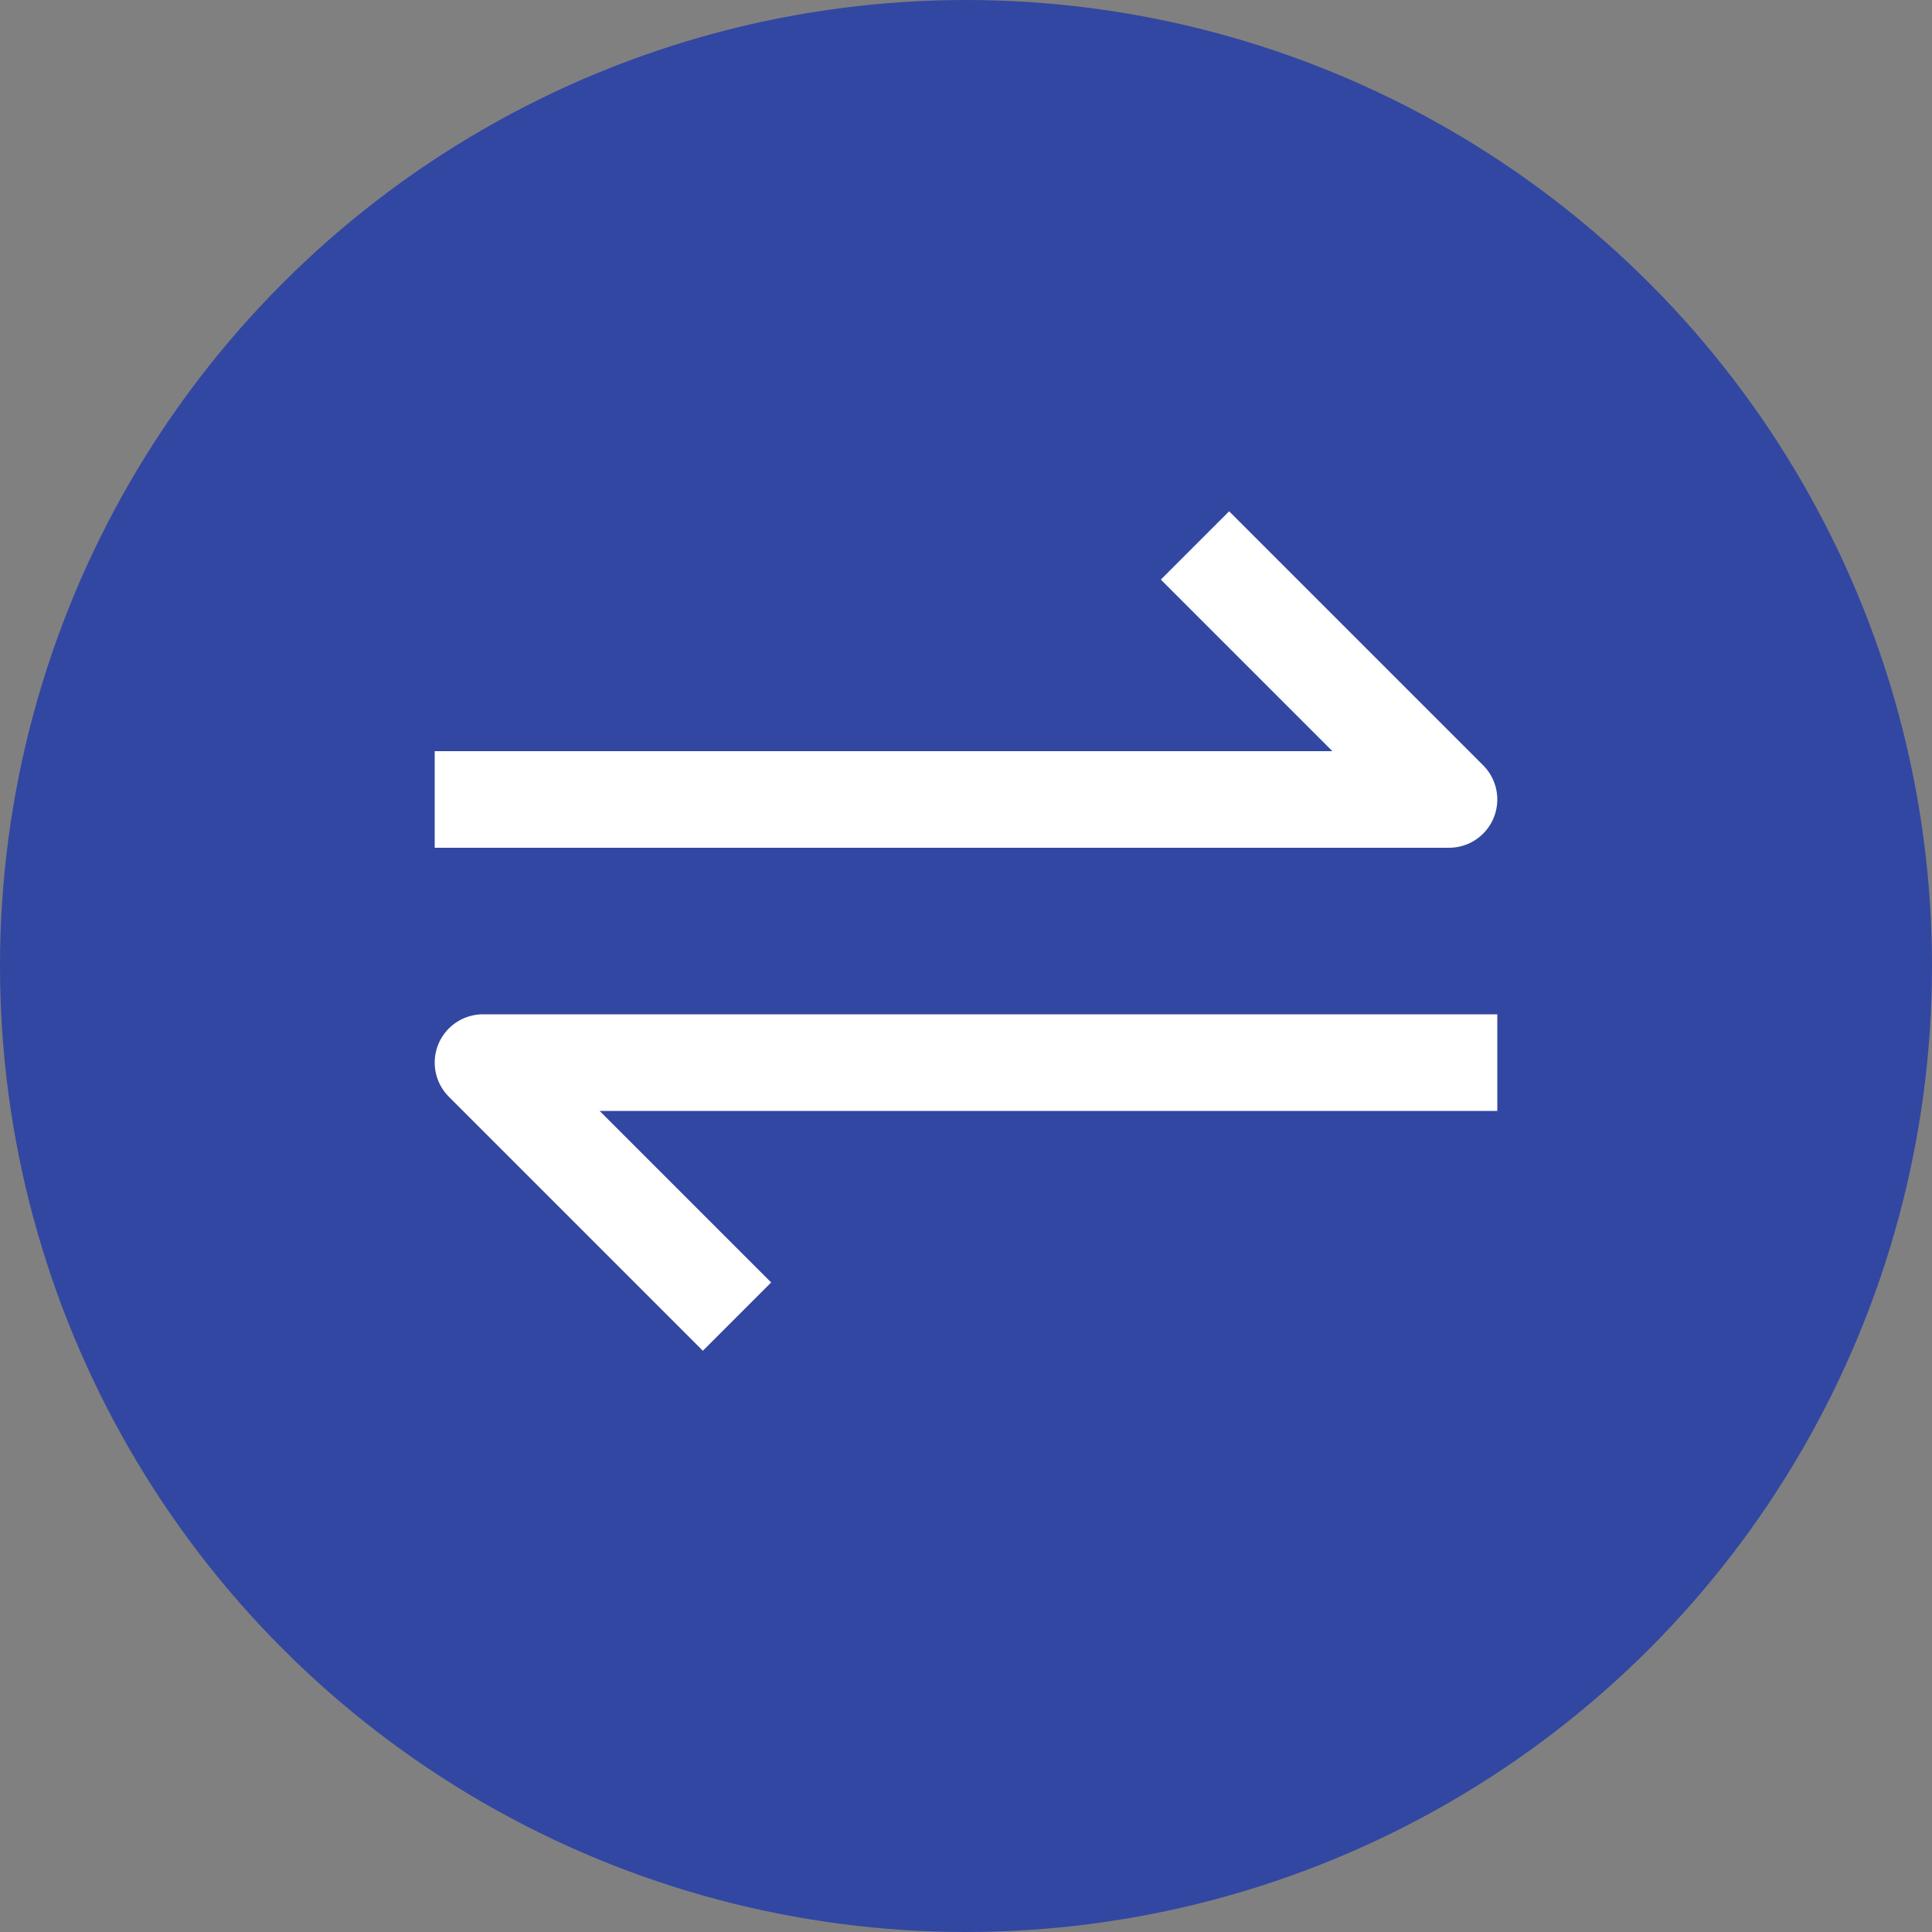 <?xml version="1.0" encoding="UTF-8"?>
<svg width="20px" height="20px" viewBox="0 0 20 20" version="1.1" xmlns="http://www.w3.org/2000/svg" xmlns:xlink="http://www.w3.org/1999/xlink">
    <rect x="0" y="0" width="20" height="20" fill="#808080" stroke="none"/>
    <!-- Generator: Sketch 46.2 (44496) - http://www.bohemiancoding.com/sketch -->
    <title>ic_transactions_active</title>
    <desc>Created with Sketch.</desc>
    <defs></defs>
    <g id="Symbols" stroke="none" stroke-width="1" fill="none" fill-rule="evenodd">
        <g id="bottom-bar_transactions_focuseed" transform="translate(-130, -9)">
            <g id="Group-8" transform="translate(4, 0)">
                <g id="ic_transactions_active" transform="translate(126, 9)">
                    <circle id="Oval-3" fill="#3247A1" cx="10" cy="10" r="10"></circle>
                    <g id="Group" transform="translate(5, 6)" stroke-linecap="square" stroke="#FFFFFF" stroke-linejoin="round">
                        <polyline id="Path-2" points="0 2.276 10 2.276 7.724 1.42108547e-14"></polyline>
                        <polyline id="Path-2" transform="translate(5, 6.138) scale(-1, -1) translate(-5, -6.138) " points="0 7.276 10 7.276 7.724 5"></polyline>
                    </g>
                </g>
            </g>
        </g>
    </g>
</svg>